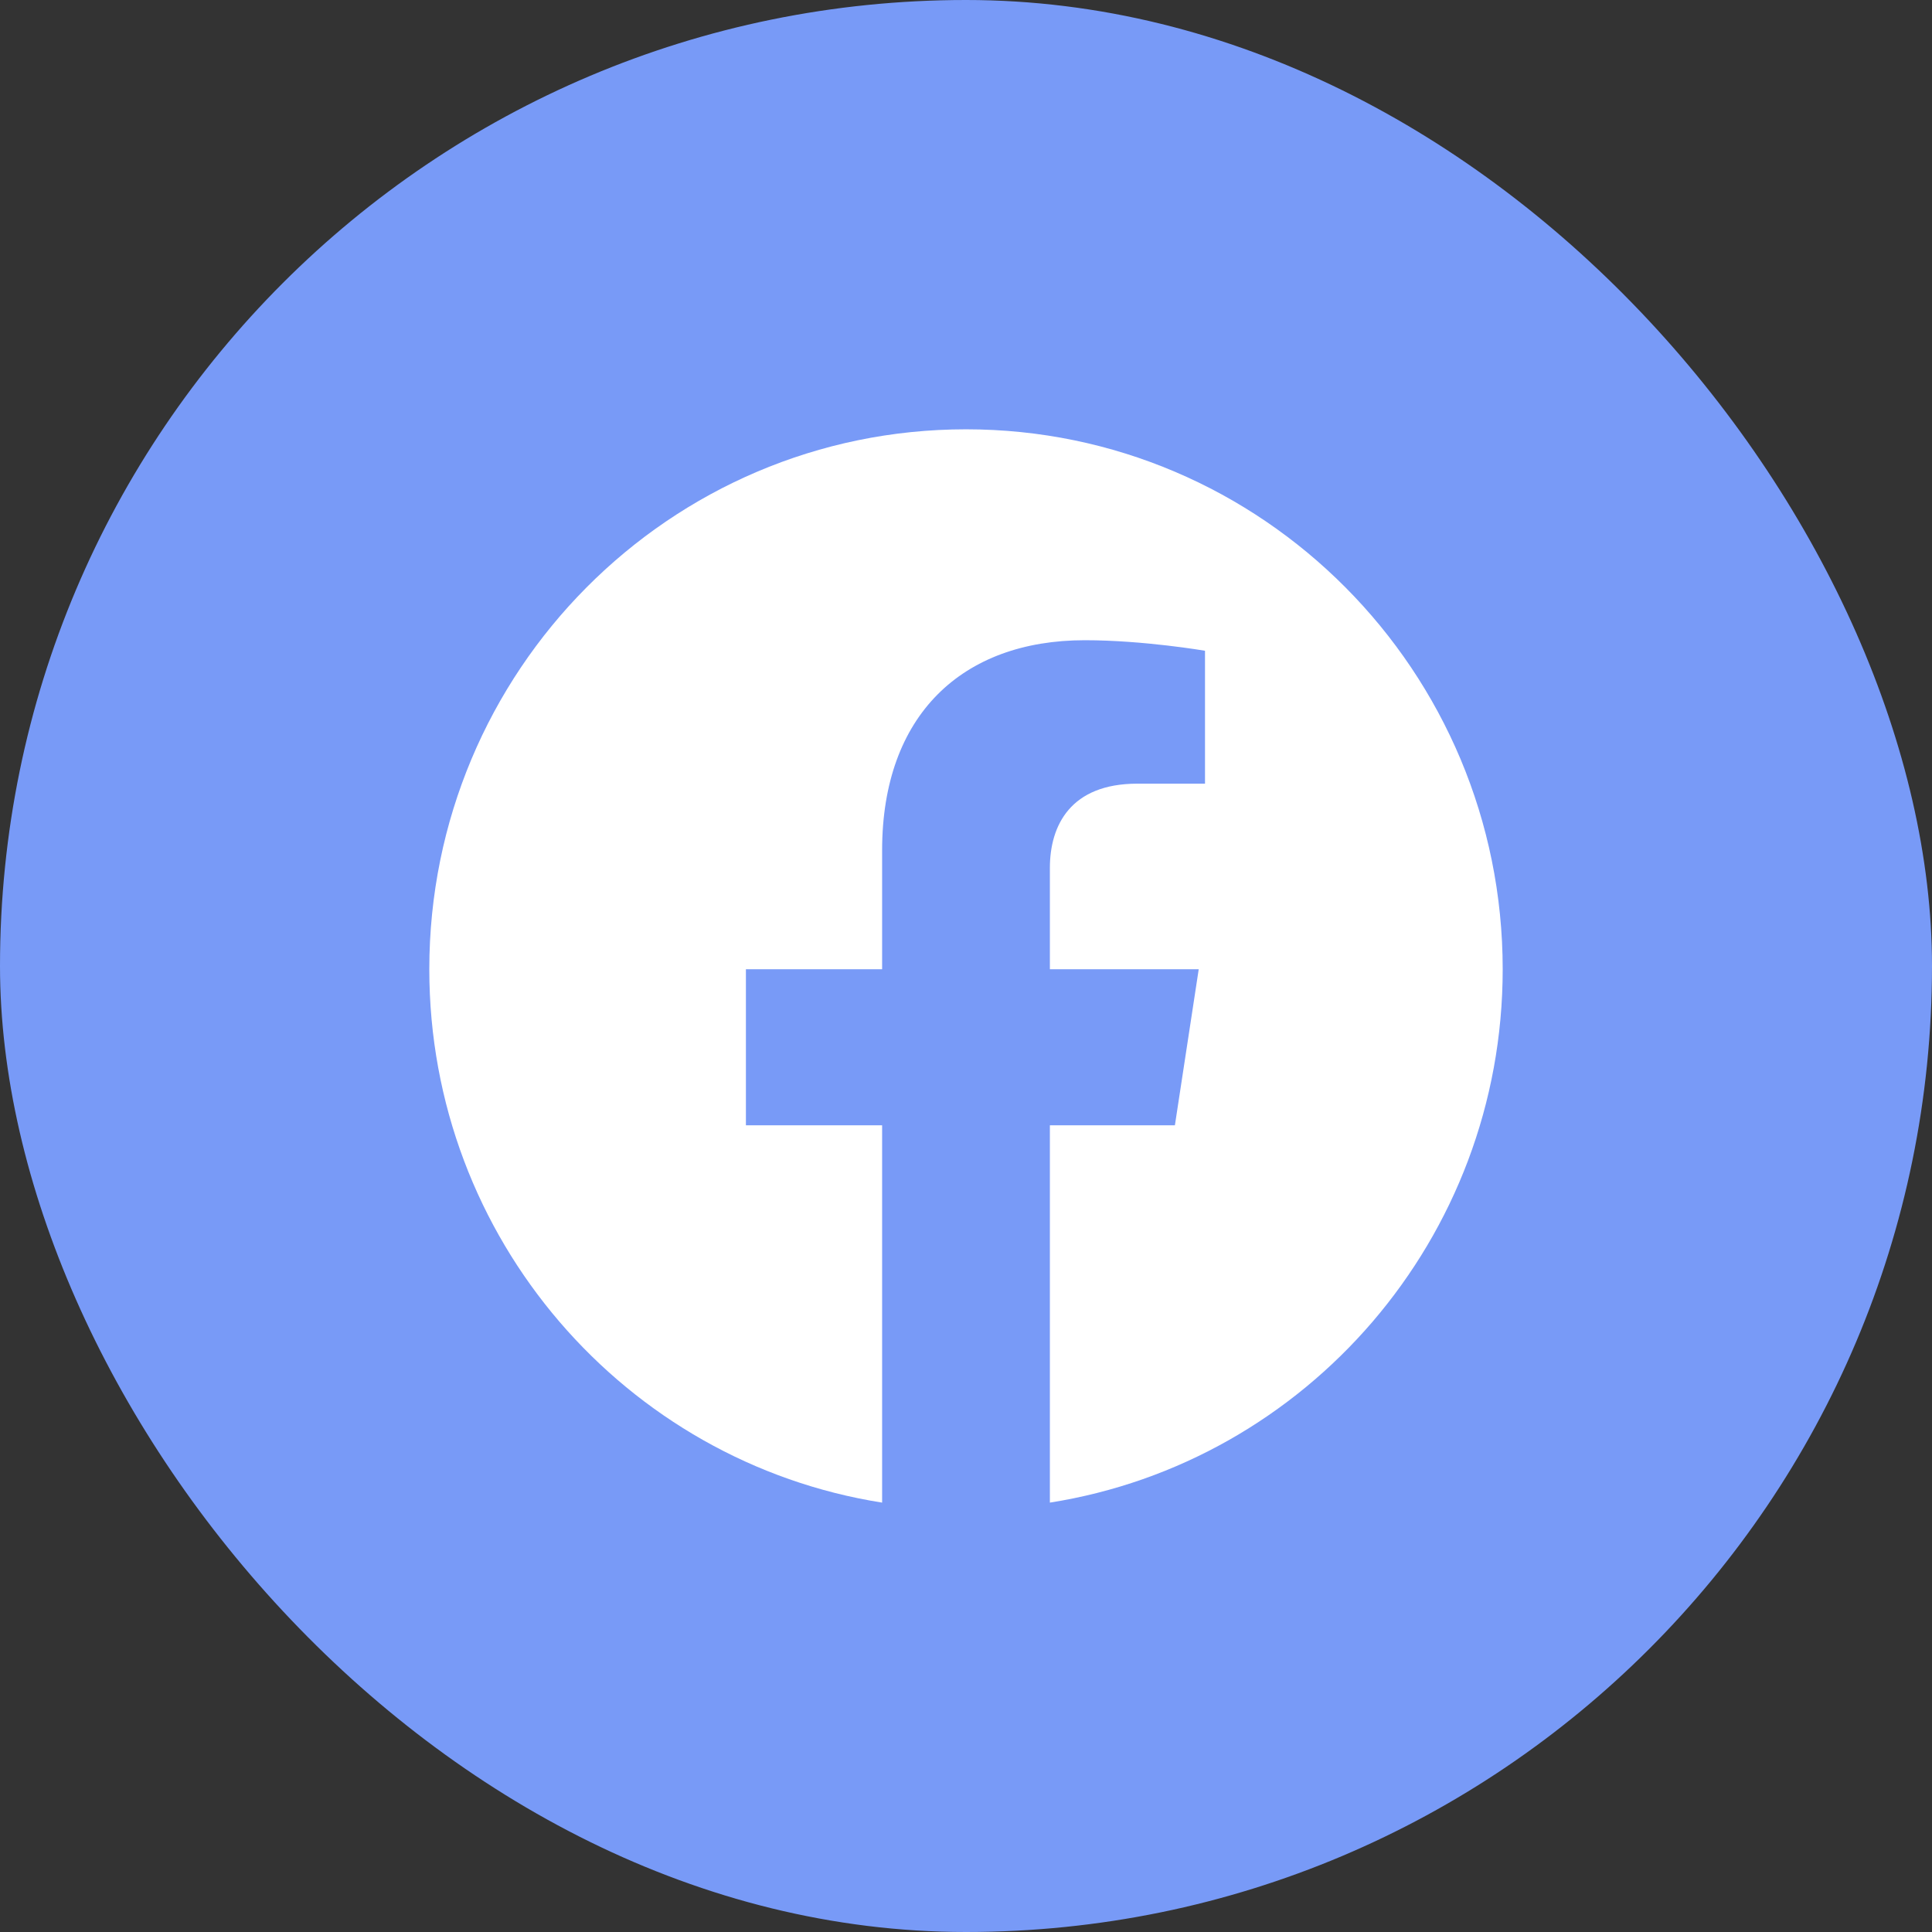 <svg width="24" height="24" viewBox="0 0 24 24" fill="none" xmlns="http://www.w3.org/2000/svg">
<rect x="0" y="0" width="24" height="24" fill="#333333" stroke="none"/>
<rect width="24" height="24" rx="12" fill="#789AF7"/>
<path d="M18.667 12.04C18.667 8.336 15.682 5.333 12 5.333C8.318 5.333 5.333 8.336 5.333 12.04C5.333 15.388 7.771 18.163 10.958 18.666V13.979H9.266V12.04H10.958V10.563C10.958 8.882 11.954 7.953 13.476 7.953C14.206 7.953 14.969 8.084 14.969 8.084V9.735H14.128C13.3 9.735 13.042 10.252 13.042 10.782V12.04H14.891L14.595 13.979H13.042V18.666C16.229 18.163 18.667 15.388 18.667 12.04Z" fill="white"/>
</svg>
